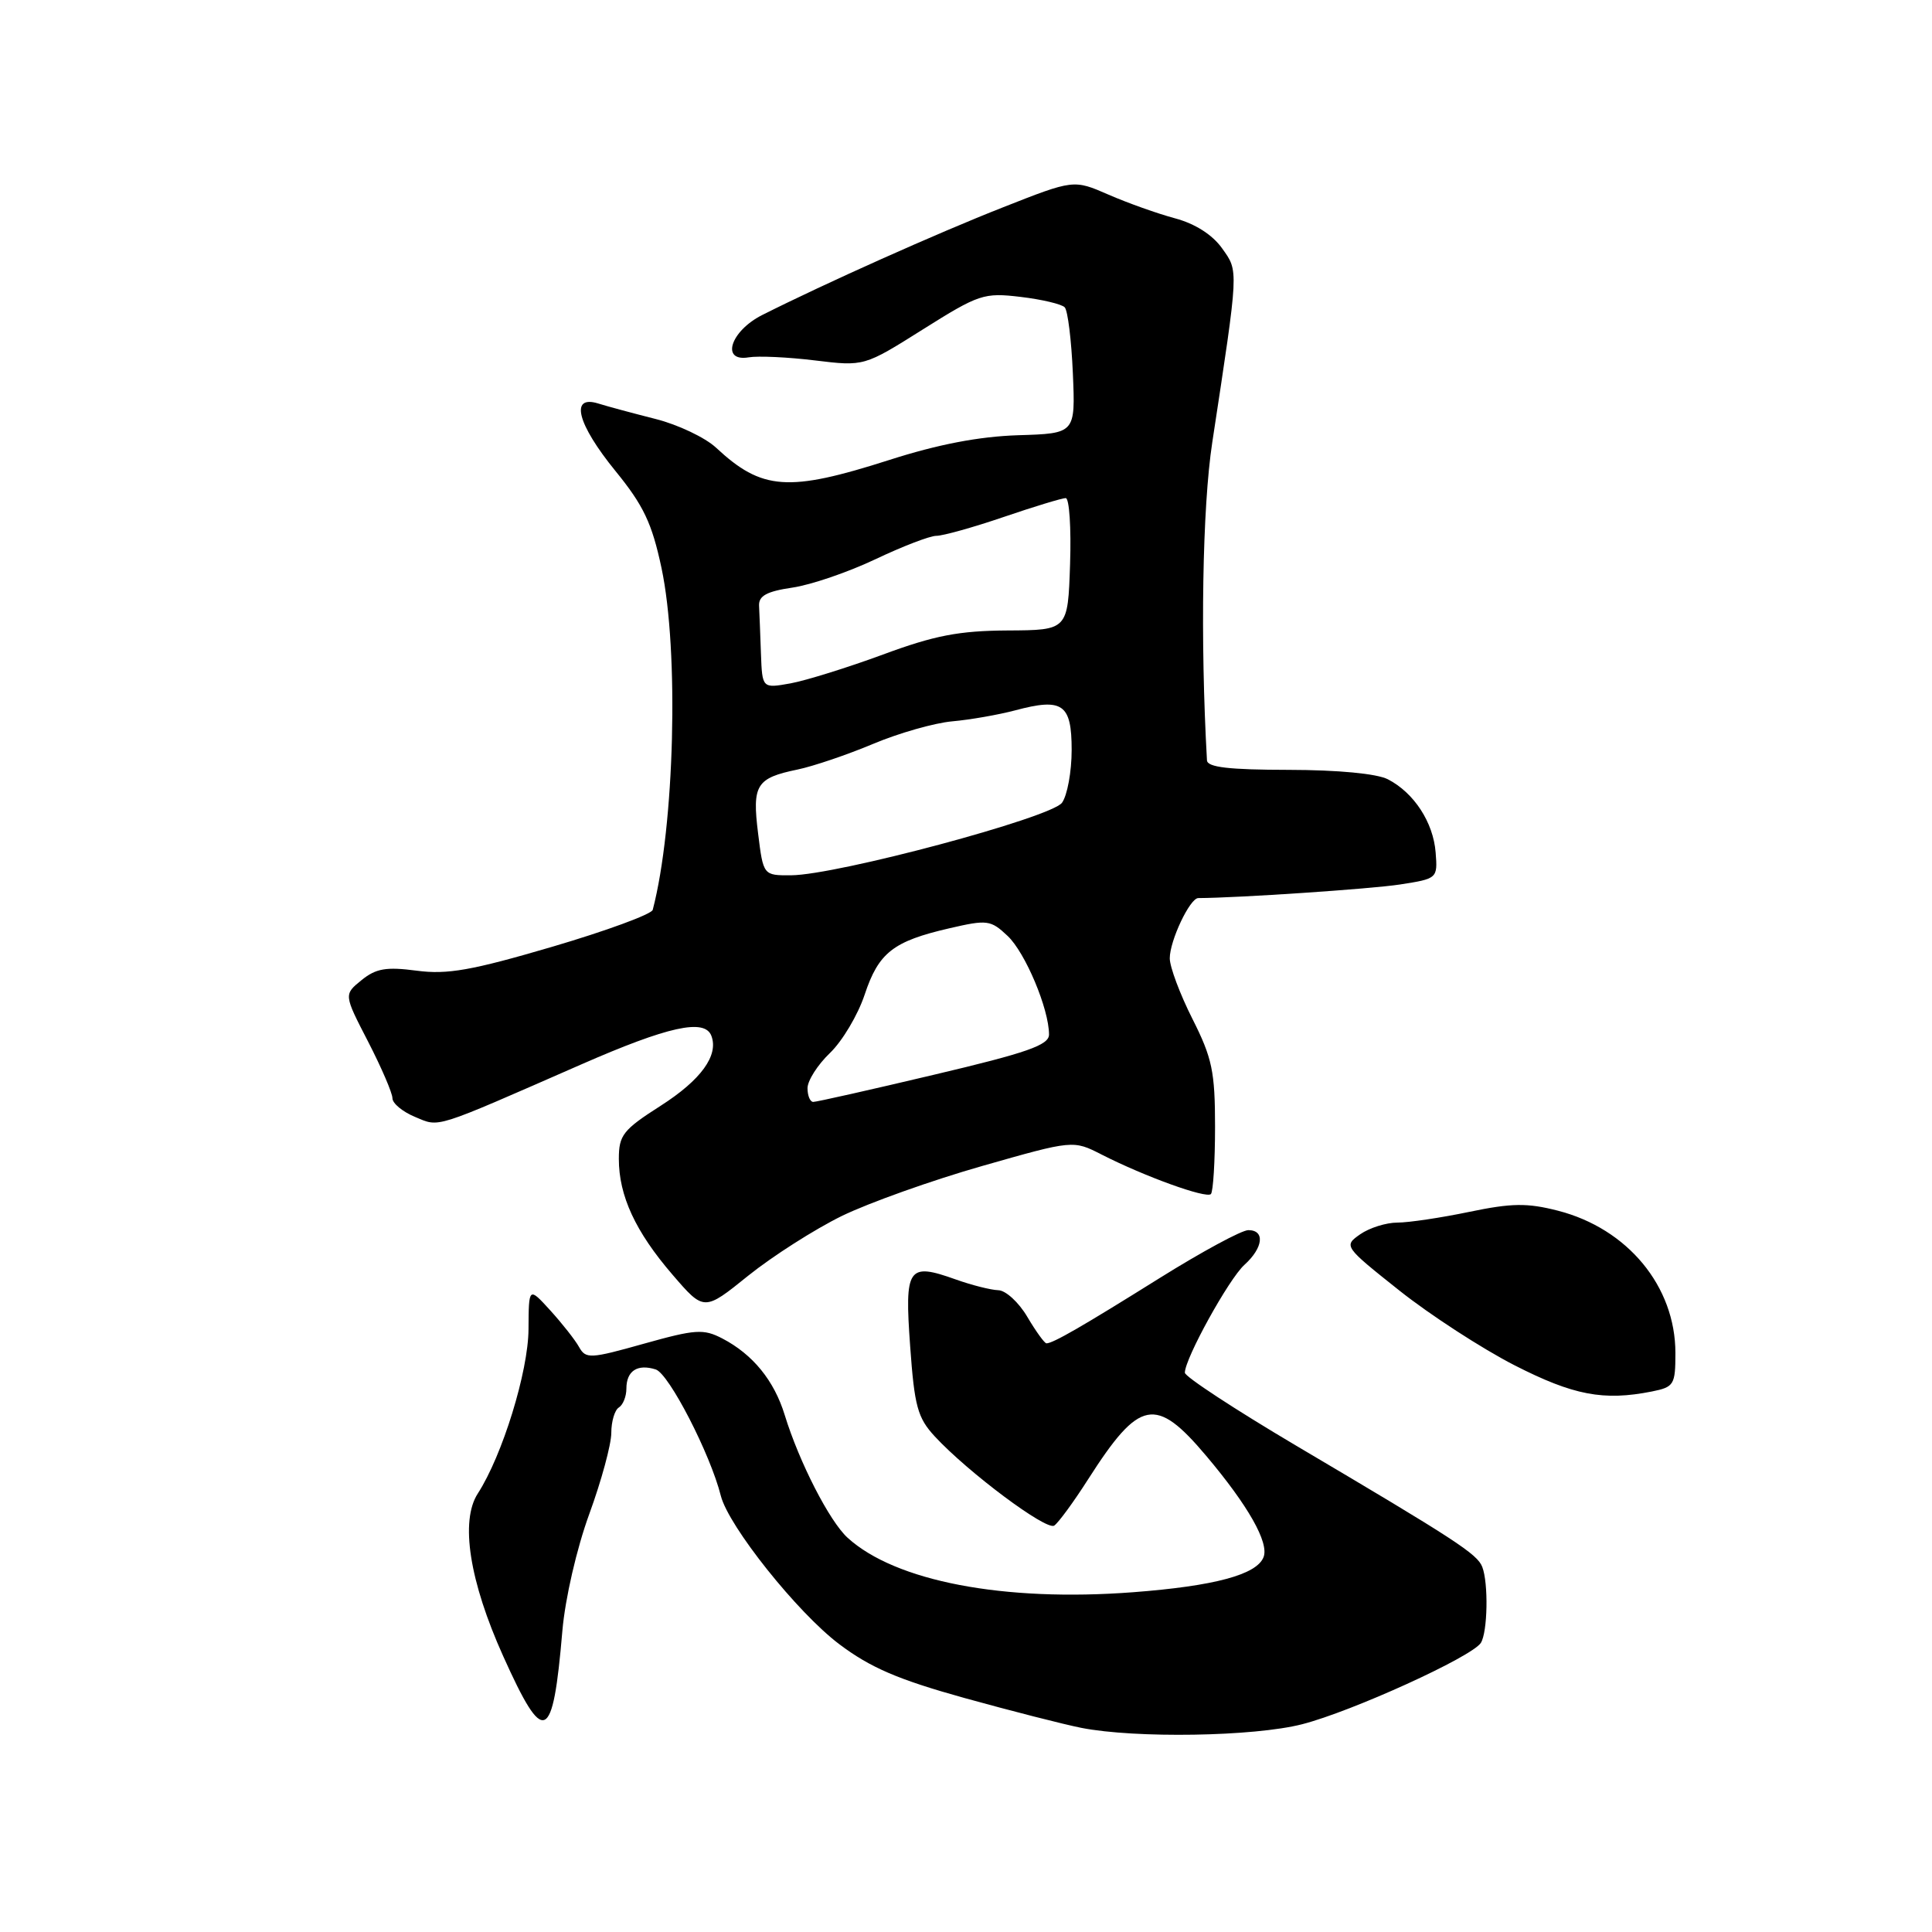 <?xml version="1.0" encoding="UTF-8" standalone="no"?>
<!DOCTYPE svg PUBLIC "-//W3C//DTD SVG 1.1//EN" "http://www.w3.org/Graphics/SVG/1.1/DTD/svg11.dtd" >
<svg xmlns="http://www.w3.org/2000/svg" xmlns:xlink="http://www.w3.org/1999/xlink" version="1.1" viewBox="0 0 256 256">
 <g >
 <path fill="currentColor"
d=" M 172.54 228.47 C 179.14 226.78 195.04 219.54 196.22 217.69 C 197.12 216.27 197.24 209.79 196.41 207.63 C 195.75 205.91 192.92 204.07 171.75 191.56 C 163.64 186.76 157.00 182.41 157.00 181.89 C 157.00 180.02 162.83 169.46 164.89 167.60 C 167.39 165.34 167.65 163.00 165.41 163.00 C 164.53 163.00 159.25 165.86 153.66 169.35 C 143.44 175.74 139.53 178.00 138.66 178.00 C 138.41 178.00 137.27 176.43 136.13 174.50 C 135.00 172.57 133.26 170.98 132.28 170.96 C 131.30 170.93 128.76 170.29 126.63 169.53 C 120.29 167.27 119.85 167.92 120.60 178.37 C 121.17 186.35 121.58 187.86 123.87 190.34 C 128.28 195.10 138.64 202.84 139.69 202.15 C 140.23 201.79 142.26 199.03 144.19 196.00 C 150.99 185.37 153.12 184.95 159.84 192.92 C 165.39 199.50 168.17 204.41 167.43 206.32 C 166.54 208.65 160.92 210.16 150.12 210.98 C 132.99 212.28 118.64 209.53 112.31 203.76 C 109.91 201.57 105.91 193.77 103.98 187.50 C 102.58 182.93 99.75 179.46 95.72 177.36 C 93.22 176.06 92.16 176.13 85.31 178.05 C 78.20 180.05 77.62 180.08 76.73 178.49 C 76.21 177.55 74.49 175.37 72.92 173.64 C 70.06 170.50 70.06 170.50 70.03 176.13 C 70.00 181.74 66.57 192.86 63.31 197.90 C 60.95 201.54 62.20 209.52 66.68 219.46 C 72.10 231.50 73.25 231.01 74.52 216.06 C 74.89 211.81 76.41 205.20 78.08 200.62 C 79.69 196.22 81.00 191.38 81.00 189.87 C 81.00 188.36 81.45 186.84 82.00 186.50 C 82.55 186.16 83.00 185.04 83.00 184.00 C 83.00 181.65 84.46 180.69 86.89 181.46 C 88.64 182.02 94.12 192.66 95.51 198.19 C 96.53 202.23 105.64 213.66 111.19 217.85 C 115.33 220.97 118.98 222.54 127.78 224.99 C 133.99 226.71 140.96 228.49 143.28 228.95 C 150.45 230.36 166.15 230.11 172.54 228.47 Z  M 218.88 184.38 C 221.82 183.79 222.00 183.49 222.00 179.28 C 222.00 170.45 215.67 162.79 206.42 160.42 C 202.36 159.38 200.31 159.41 194.68 160.58 C 190.94 161.36 186.65 162.00 185.16 162.00 C 183.67 162.00 181.45 162.70 180.23 163.55 C 178.03 165.09 178.07 165.16 185.42 171.00 C 189.50 174.24 196.36 178.69 200.67 180.90 C 208.48 184.89 212.48 185.65 218.88 184.38 Z  M 111.55 161.12 C 115.15 159.37 123.51 156.39 130.14 154.50 C 142.20 151.06 142.20 151.06 145.98 152.99 C 151.67 155.89 159.83 158.84 160.45 158.22 C 160.75 157.91 161.00 153.90 161.00 149.30 C 161.00 142.00 160.62 140.19 158.00 135.00 C 156.35 131.73 155.00 128.12 155.00 126.98 C 155.00 124.64 157.67 119.00 158.78 119.00 C 164.02 118.98 181.67 117.79 185.50 117.20 C 190.46 116.43 190.50 116.40 190.23 112.96 C 189.92 108.97 187.36 105.04 183.90 103.26 C 182.44 102.51 177.29 102.02 170.75 102.01 C 162.86 102.00 159.98 101.67 159.93 100.75 C 159.03 84.82 159.32 67.19 160.63 58.63 C 164.17 35.37 164.14 36.01 161.93 32.90 C 160.65 31.10 158.35 29.64 155.70 28.93 C 153.39 28.31 149.42 26.90 146.88 25.79 C 142.27 23.78 142.27 23.78 132.88 27.48 C 124.21 30.89 109.34 37.54 101.00 41.74 C 96.79 43.86 95.46 47.98 99.20 47.35 C 100.46 47.14 104.42 47.32 108.00 47.76 C 114.50 48.55 114.50 48.55 122.30 43.64 C 129.71 38.98 130.37 38.76 135.23 39.34 C 138.04 39.67 140.68 40.30 141.08 40.72 C 141.49 41.15 141.97 45.09 142.16 49.47 C 142.50 57.44 142.50 57.44 134.90 57.67 C 129.71 57.84 124.28 58.88 117.80 60.96 C 104.44 65.23 100.97 64.99 94.88 59.32 C 93.44 57.98 89.84 56.27 86.88 55.52 C 83.92 54.77 80.49 53.85 79.25 53.46 C 75.48 52.30 76.48 56.18 81.55 62.41 C 85.27 66.97 86.39 69.33 87.65 75.25 C 89.99 86.26 89.39 109.50 86.49 120.56 C 86.33 121.14 80.35 123.34 73.18 125.45 C 62.49 128.59 59.26 129.16 55.21 128.62 C 51.18 128.09 49.82 128.32 47.91 129.87 C 45.55 131.78 45.55 131.78 48.78 138.03 C 50.55 141.47 52.00 144.84 52.00 145.52 C 52.00 146.20 53.34 147.31 54.98 147.99 C 58.32 149.38 57.18 149.73 77.00 141.05 C 88.55 135.99 93.38 134.93 94.26 137.25 C 95.25 139.84 92.89 143.10 87.54 146.52 C 82.55 149.71 82.00 150.41 82.00 153.56 C 82.00 158.45 84.20 163.20 89.10 168.89 C 93.29 173.76 93.29 173.76 99.15 169.03 C 102.38 166.44 107.96 162.88 111.55 161.12 Z  M 107.00 144.19 C 107.00 143.19 108.34 141.09 109.97 139.53 C 111.61 137.96 113.68 134.48 114.57 131.80 C 116.42 126.23 118.34 124.72 125.81 123.00 C 130.82 121.84 131.27 121.90 133.51 124.01 C 135.86 126.22 139.00 133.70 139.00 137.08 C 139.00 138.48 136.13 139.49 123.75 142.41 C 115.36 144.40 108.16 146.02 107.75 146.01 C 107.34 146.00 107.00 145.18 107.00 144.19 Z  M 100.45 110.42 C 99.65 104.00 100.20 103.10 105.67 101.97 C 107.78 101.53 112.29 100.00 115.69 98.57 C 119.09 97.14 123.82 95.79 126.19 95.58 C 128.56 95.37 132.30 94.71 134.50 94.13 C 140.82 92.44 142.00 93.27 142.00 99.38 C 142.00 102.26 141.42 105.40 140.72 106.37 C 139.28 108.34 110.92 115.94 104.82 115.98 C 101.14 116.00 101.14 116.00 100.45 110.42 Z  M 100.83 86.61 C 100.74 84.08 100.63 81.22 100.58 80.26 C 100.52 78.95 101.60 78.36 105.00 77.86 C 107.47 77.50 112.42 75.80 116.00 74.10 C 119.58 72.40 123.21 71.00 124.07 71.00 C 124.94 71.00 128.96 69.88 133.00 68.50 C 137.04 67.12 140.74 66.00 141.21 66.00 C 141.69 66.00 141.95 69.94 141.79 74.75 C 141.50 83.50 141.50 83.50 133.50 83.54 C 127.07 83.58 123.83 84.20 117.00 86.73 C 112.33 88.45 106.81 90.17 104.75 90.55 C 101.00 91.22 101.00 91.22 100.83 86.61 Z "/>
</g>
</svg>